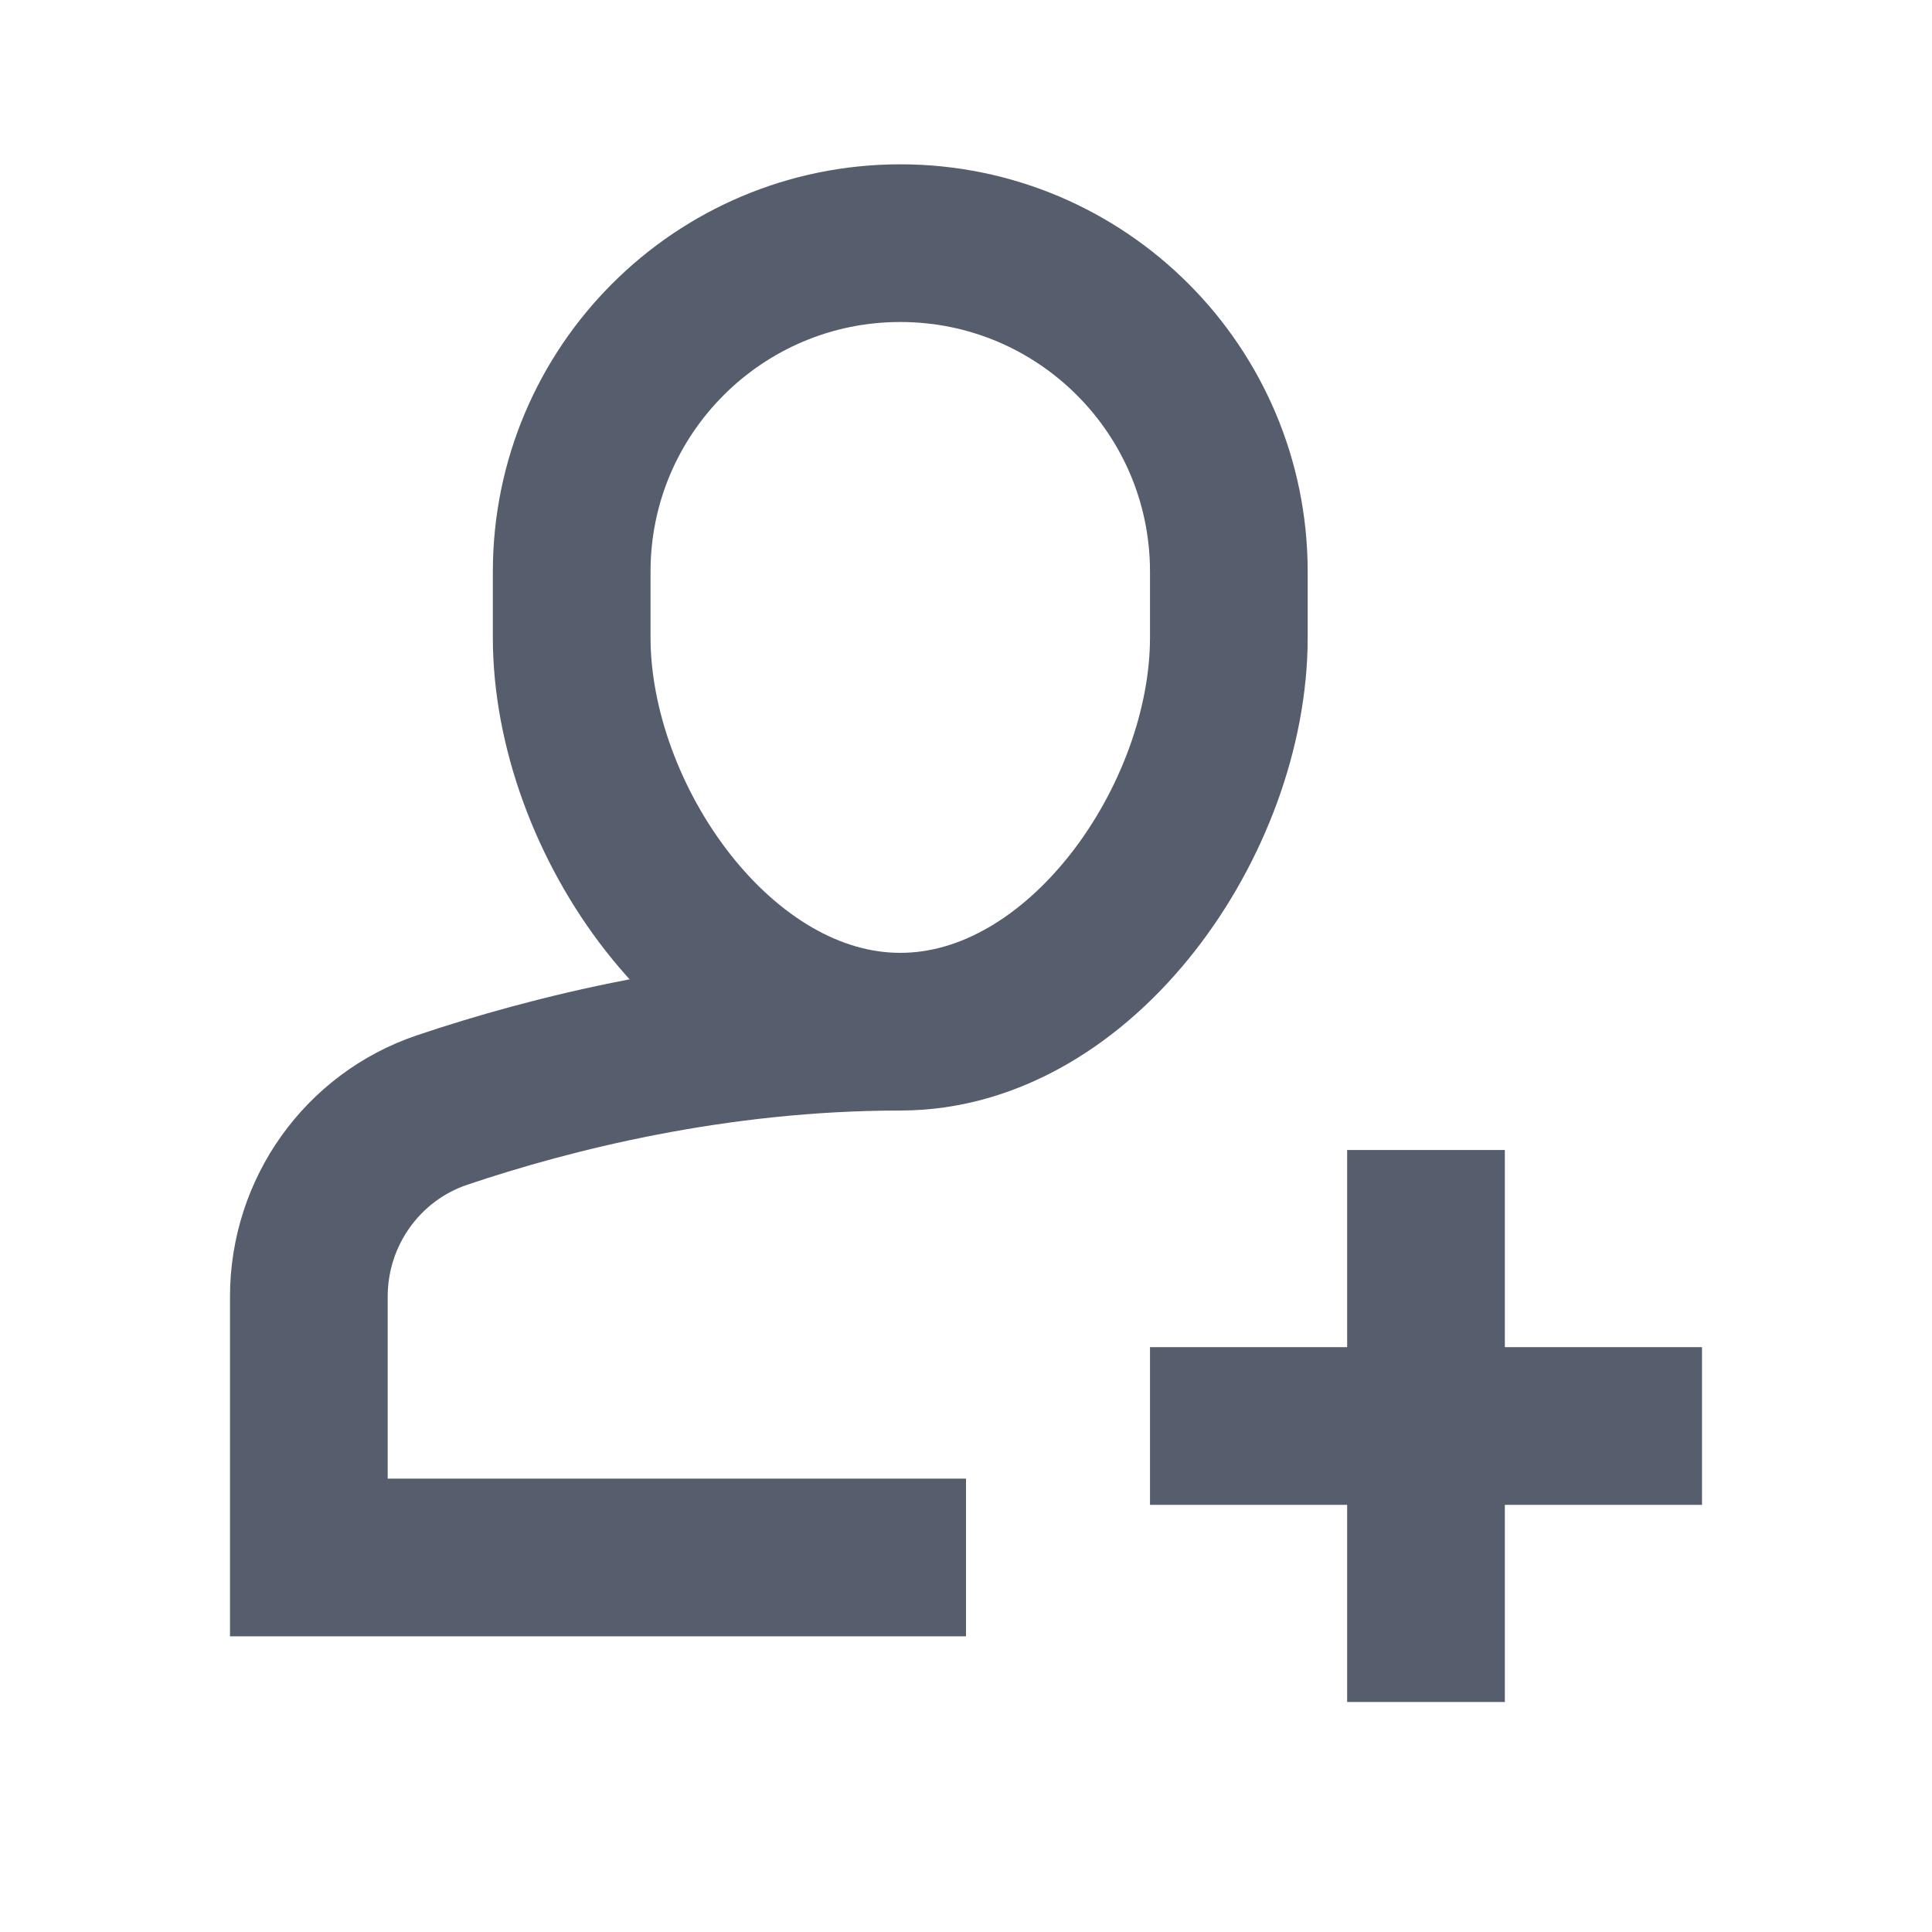 <svg width="21" height="21" viewBox="0 0 21 21" fill="none" xmlns="http://www.w3.org/2000/svg">
<path d="M9.786 11.214C7.769 11.214 5.979 11.67 4.804 12.066C3.936 12.36 3.357 13.178 3.357 14.094L3.357 16.929C3.357 16.929 10.47 16.929 10.5 16.929" stroke="#565D6D" stroke-width="1.714" stroke-miterlimit="10"/>
<path d="M9.786 11.214C7.814 11.214 6.214 8.901 6.214 6.929V6.214C6.214 4.242 7.814 2.643 9.786 2.643C11.758 2.643 13.357 4.242 13.357 6.214V6.929C13.357 8.901 11.758 11.214 9.786 11.214Z" stroke="#565D6D" stroke-width="1.714" stroke-miterlimit="10" stroke-linecap="square"/>
<path d="M15.5 13.357L15.5 17.643" stroke="#565D6D" stroke-width="1.714" stroke-miterlimit="10" stroke-linecap="square"/>
<path d="M13.357 15.5L17.643 15.5" stroke="#565D6D" stroke-width="1.714" stroke-miterlimit="10" stroke-linecap="square"/>
</svg>
